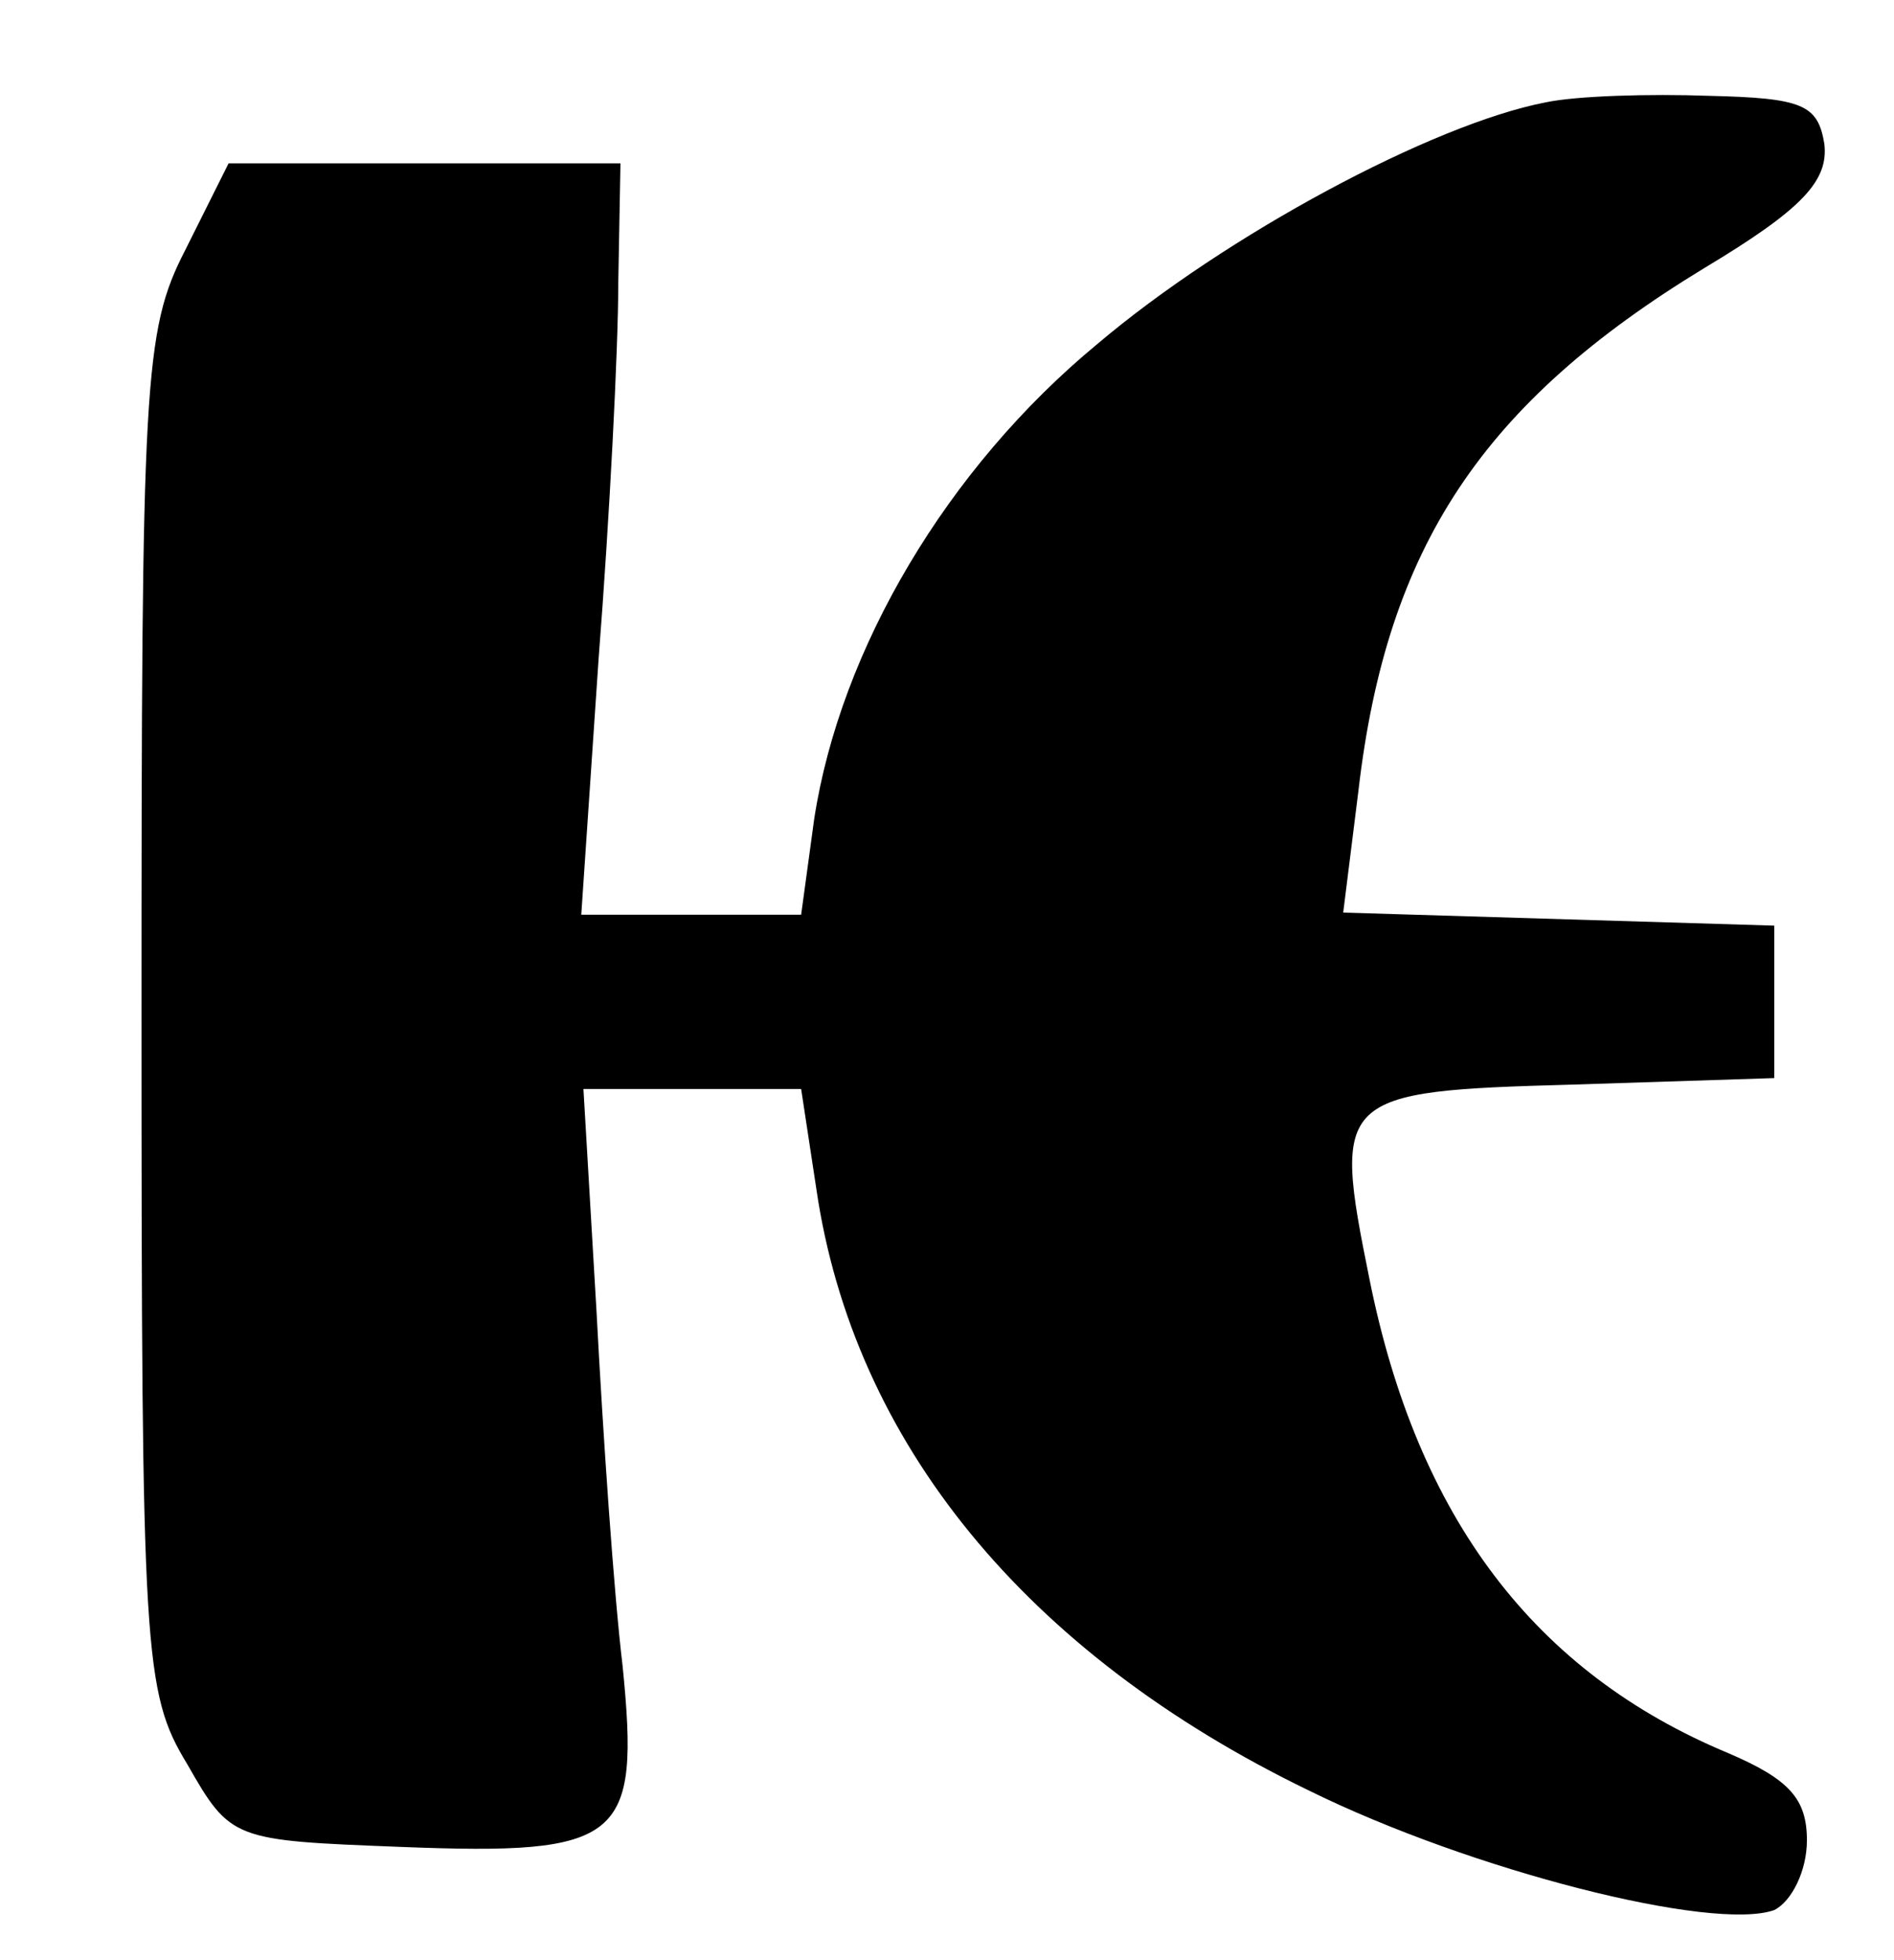 <?xml version="1.0" standalone="no"?>
<!DOCTYPE svg PUBLIC "-//W3C//DTD SVG 20010904//EN"
 "http://www.w3.org/TR/2001/REC-SVG-20010904/DTD/svg10.dtd">
<svg version="1.0" xmlns="http://www.w3.org/2000/svg"
 width="87pt" height="90pt" viewBox="0 0 87 90"
 preserveAspectRatio="xMidYMid meet">
<g transform="translate(0,90) scale(0.1,-0.1)"
fill="#000000" stroke="none">
<path d="M710 853 c-52 -10 -147 -61 -206 -111 -69 -57 -118 -140 -130 -218
l-6 -44 -51 0 -50 0 8 118 c5 64 9 142 9 172 l1 55 -90 0 -90 0 -20 -40 c-19
-37 -20 -60 -20 -350 0 -295 1 -312 21 -345 20 -35 21 -35 98 -38 102 -4 110
3 102 83 -4 33 -9 106 -12 163 l-6 102 50 0 50 0 7 -46 c17 -116 96 -213 226
-276 75 -37 186 -65 214 -55 8 4 15 18 15 32 0 19 -8 28 -36 40 -89 37 -143
108 -165 218 -17 84 -15 86 93 89 l93 3 0 35 0 35 -99 3 -99 3 7 56 c13 112
57 178 159 240 45 27 57 40 55 57 -3 18 -10 21 -53 22 -27 1 -61 0 -75 -3z"/>
</g>
</svg>
